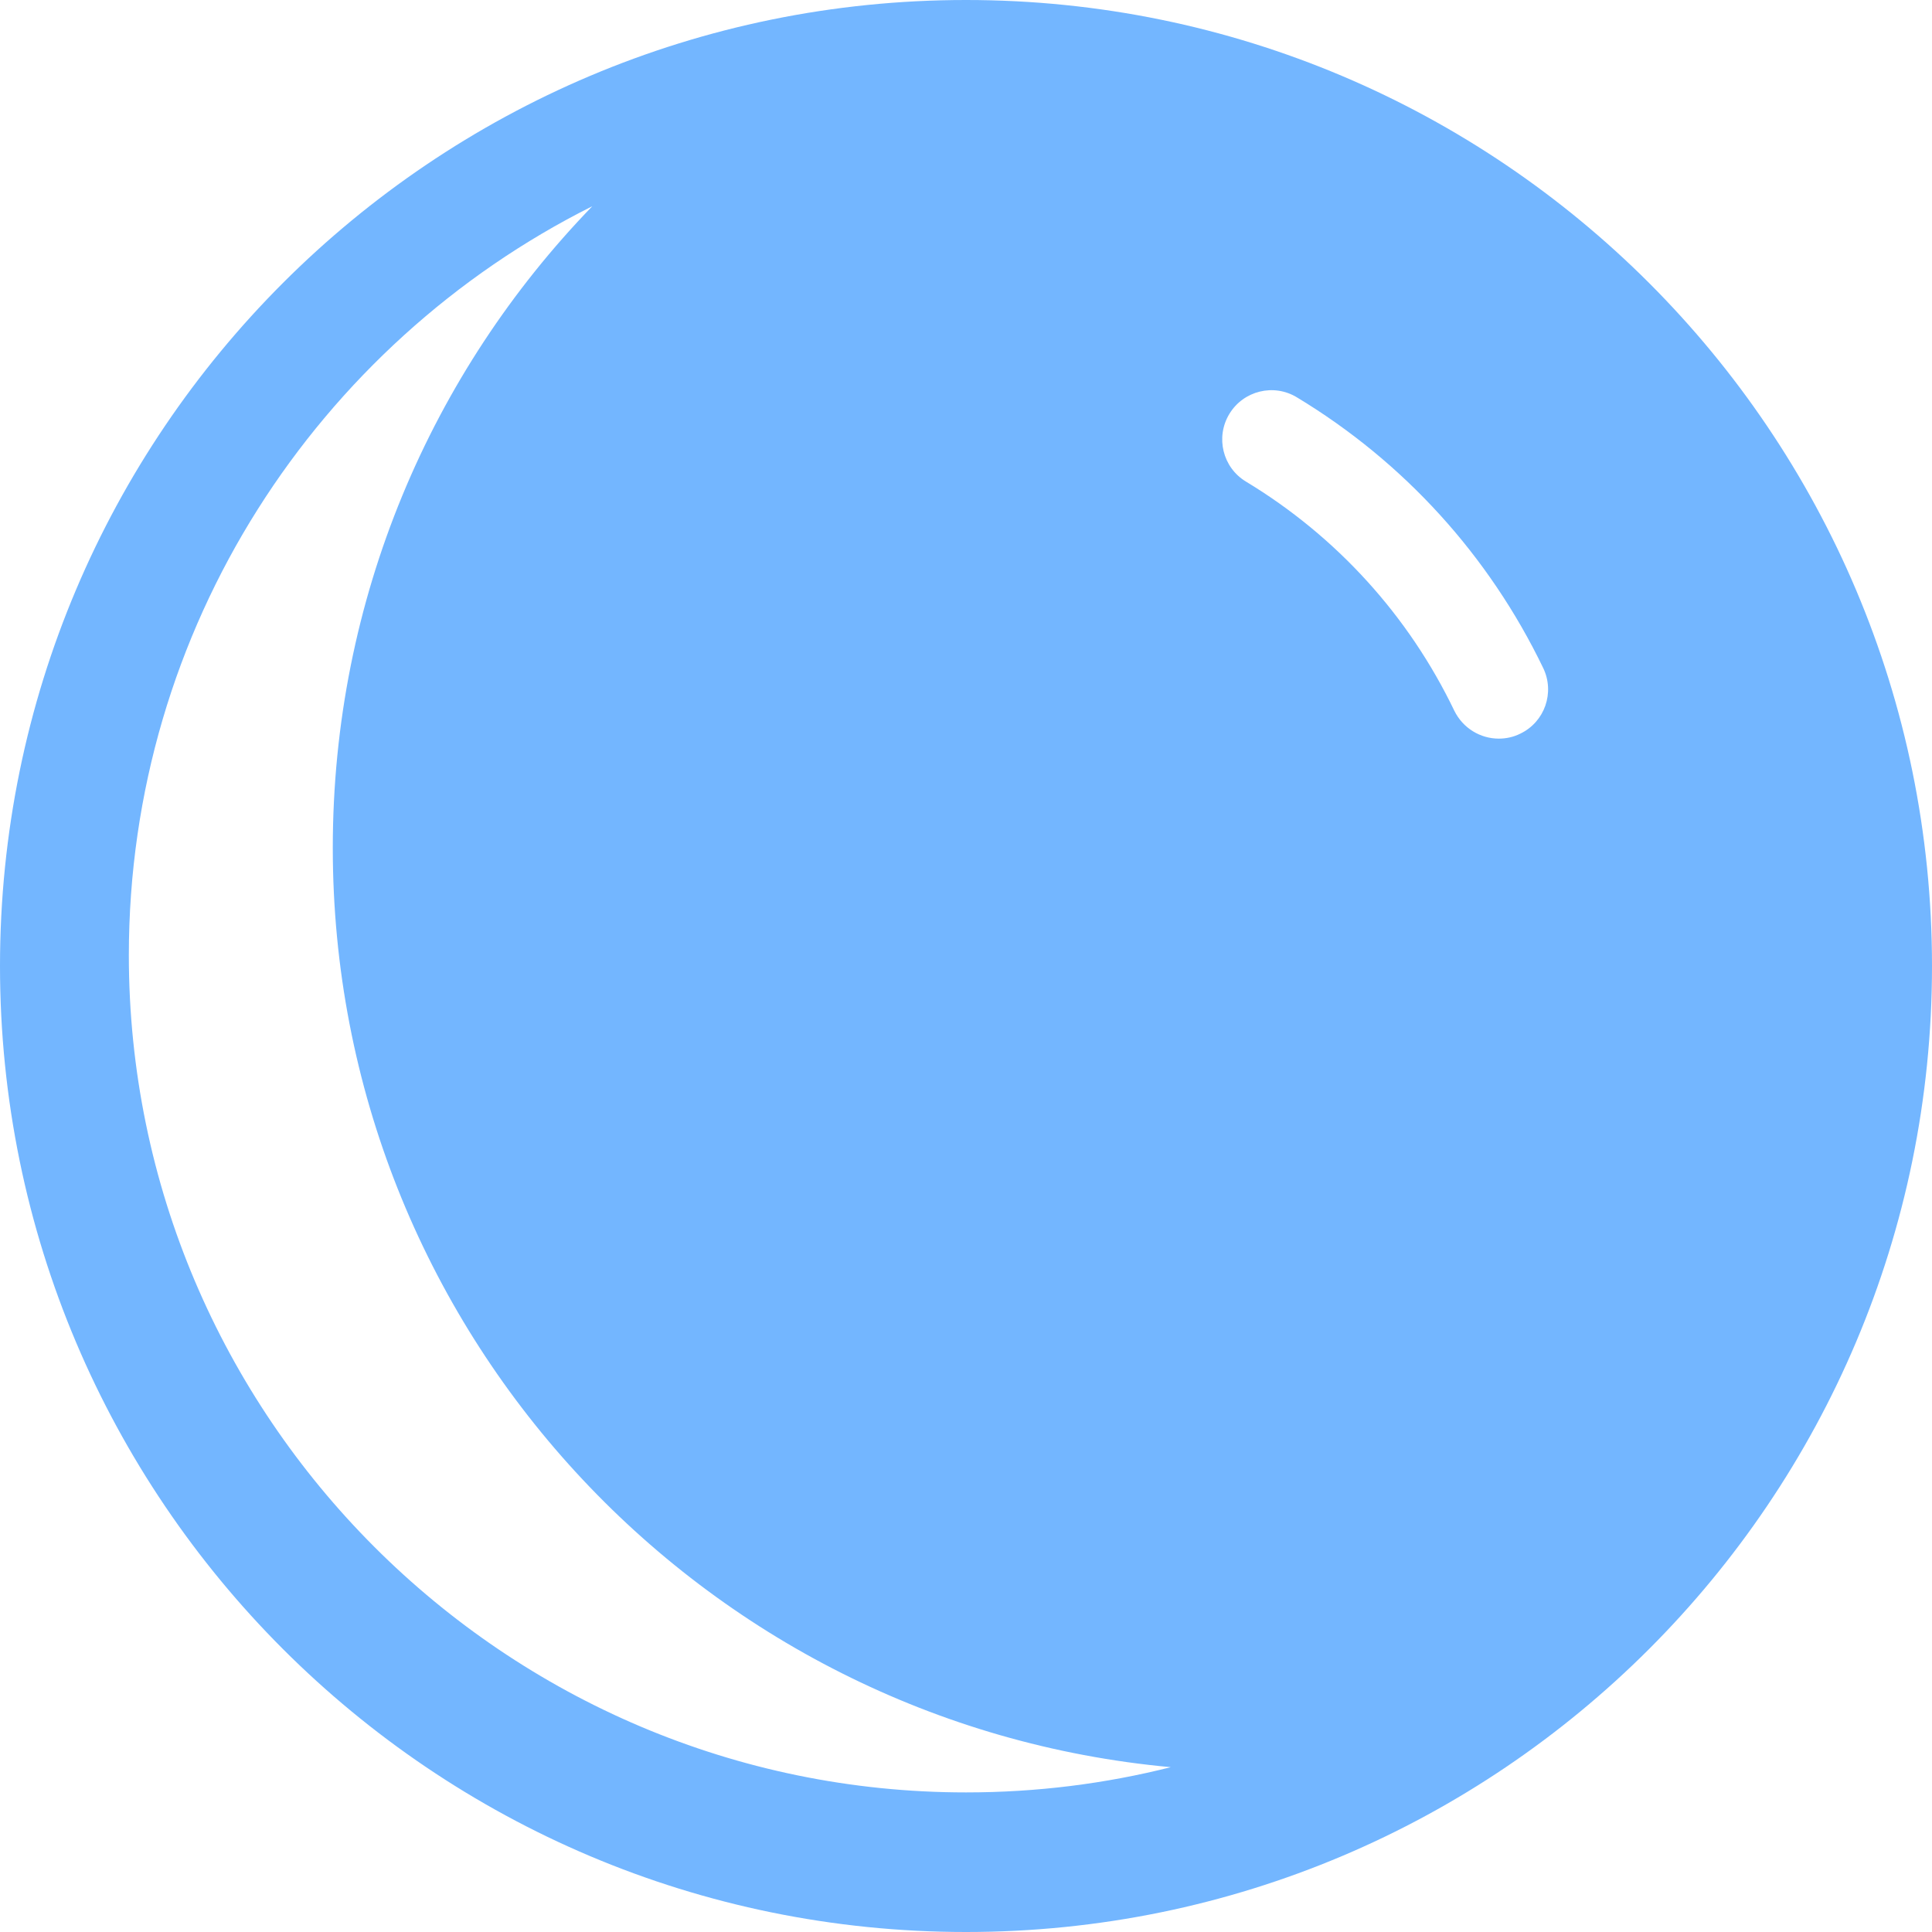 <svg width="16" height="16" viewBox="0 0 16 16" fill="currentColor" xmlns="http://www.w3.org/2000/svg">
<g clip-path="url(#clip0_203_1326)">
<path d="M8 0C3.582 0 0 3.582 0 8C0 12.418 3.582 16 8 16C12.418 16 16 12.418 16 8C16 3.582 12.418 0 8 0ZM8 14.844C4.178 14.844 1.067 11.733 1.067 7.911C1.067 5.2 2.631 2.846 4.905 1.708C3.573 3.084 2.756 4.956 2.756 7.022C2.756 11.008 5.804 14.279 9.696 14.635C9.154 14.772 8.585 14.844 8 14.844ZM12.59 6.076C12.532 6.105 12.471 6.117 12.412 6.117C12.261 6.117 12.116 6.032 12.044 5.886C11.666 5.099 11.068 4.441 10.318 3.988C10.126 3.872 10.064 3.621 10.181 3.428C10.297 3.236 10.548 3.173 10.741 3.291C11.627 3.826 12.331 4.601 12.78 5.532C12.878 5.735 12.793 5.979 12.59 6.076Z" fill="#73B6FF"/>
</g>
<defs>
<clipPath id="clip0_203_1326">
<rect width="16" height="16" fill="white"/>
</clipPath>
</defs>
</svg>

